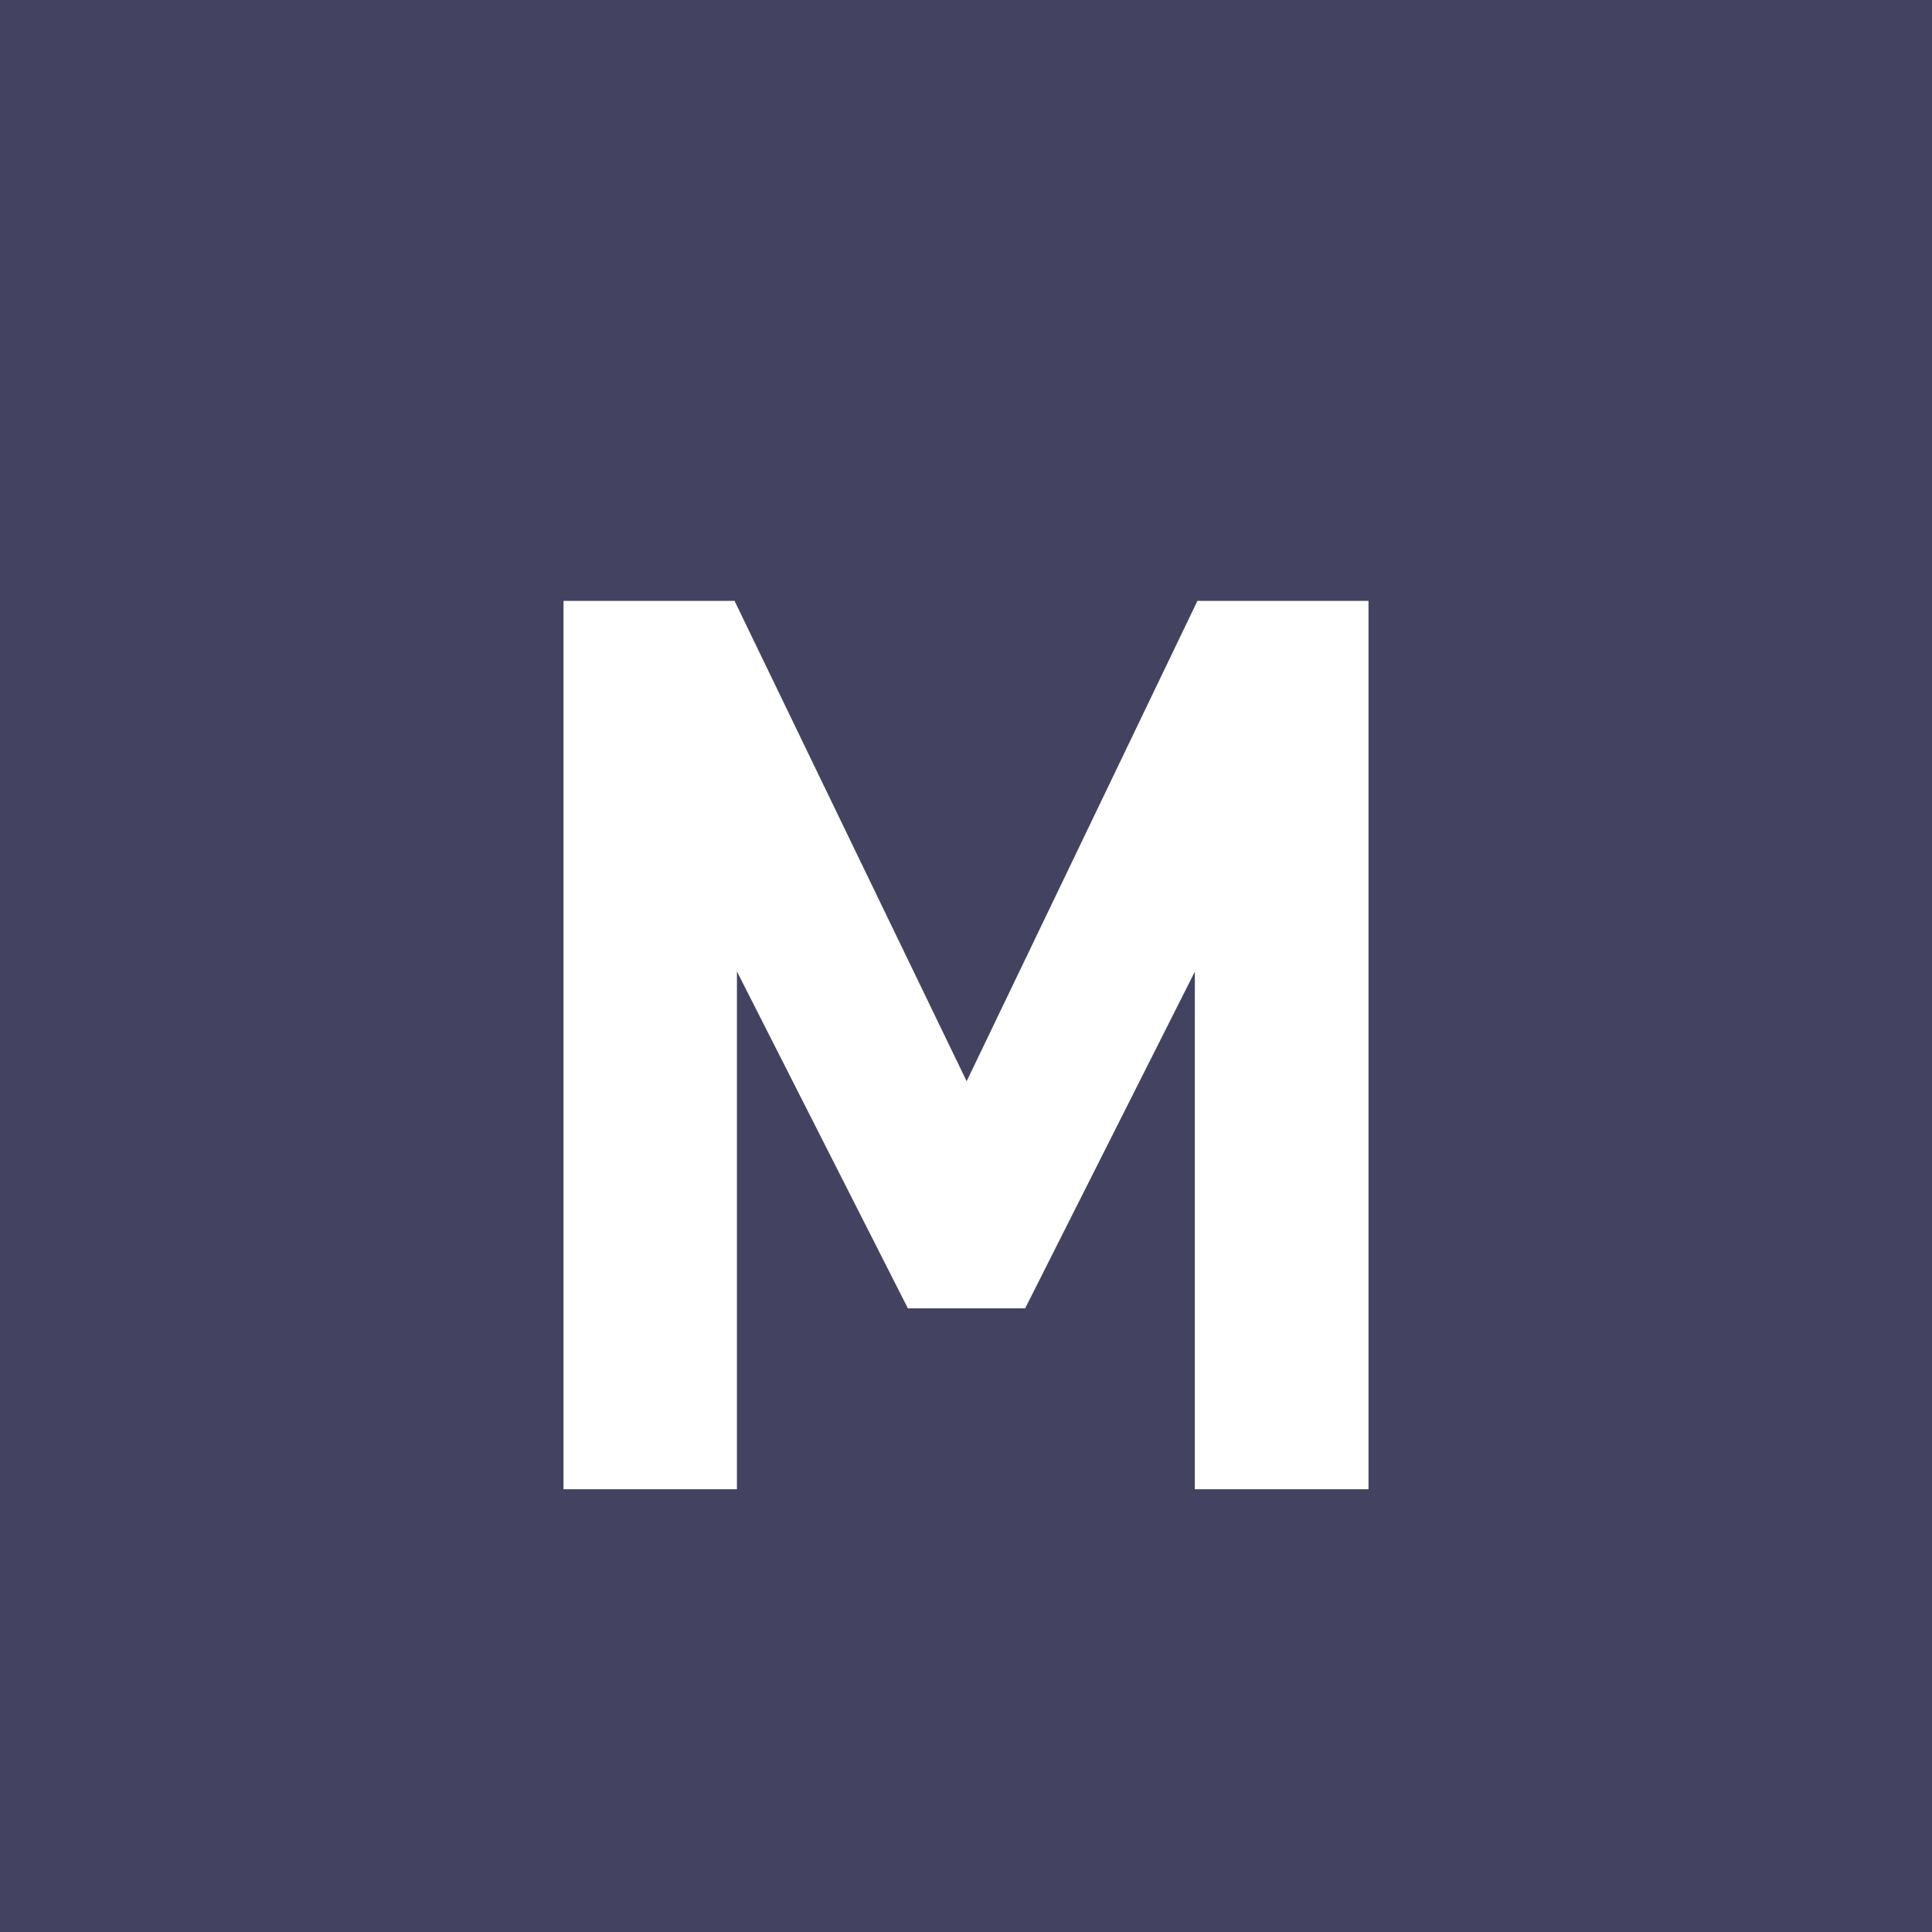 <svg xmlns="http://www.w3.org/2000/svg" xmlns:xlink="http://www.w3.org/1999/xlink" viewBox="0 0 48 48">
  <defs>
    <style>
      .cls-1 {
        clip-path: url(#clip-Custom_Size_1);
      }

      .cls-2 {
        fill: #434361;
      }

      .cls-3 {
        fill: #fff;
      }
    </style>
    <clipPath id="clip-Custom_Size_1">
      <rect width="48" height="48"/>
    </clipPath>
  </defs>
  <g id="Custom_Size_1" data-name="Custom Size – 1" class="cls-1">
    <rect class="cls-3" width="48" height="48"/>
    <path id="Subtraction_1" data-name="Subtraction 1" class="cls-2" d="M48,48H0V0H48ZM29.686,24.139h0V37H34V14.928H29.75L24.016,26.863,18.249,14.928H14V37h4.309V24.135l4.247,8.37h2.914Z"/>
  </g>
</svg>
